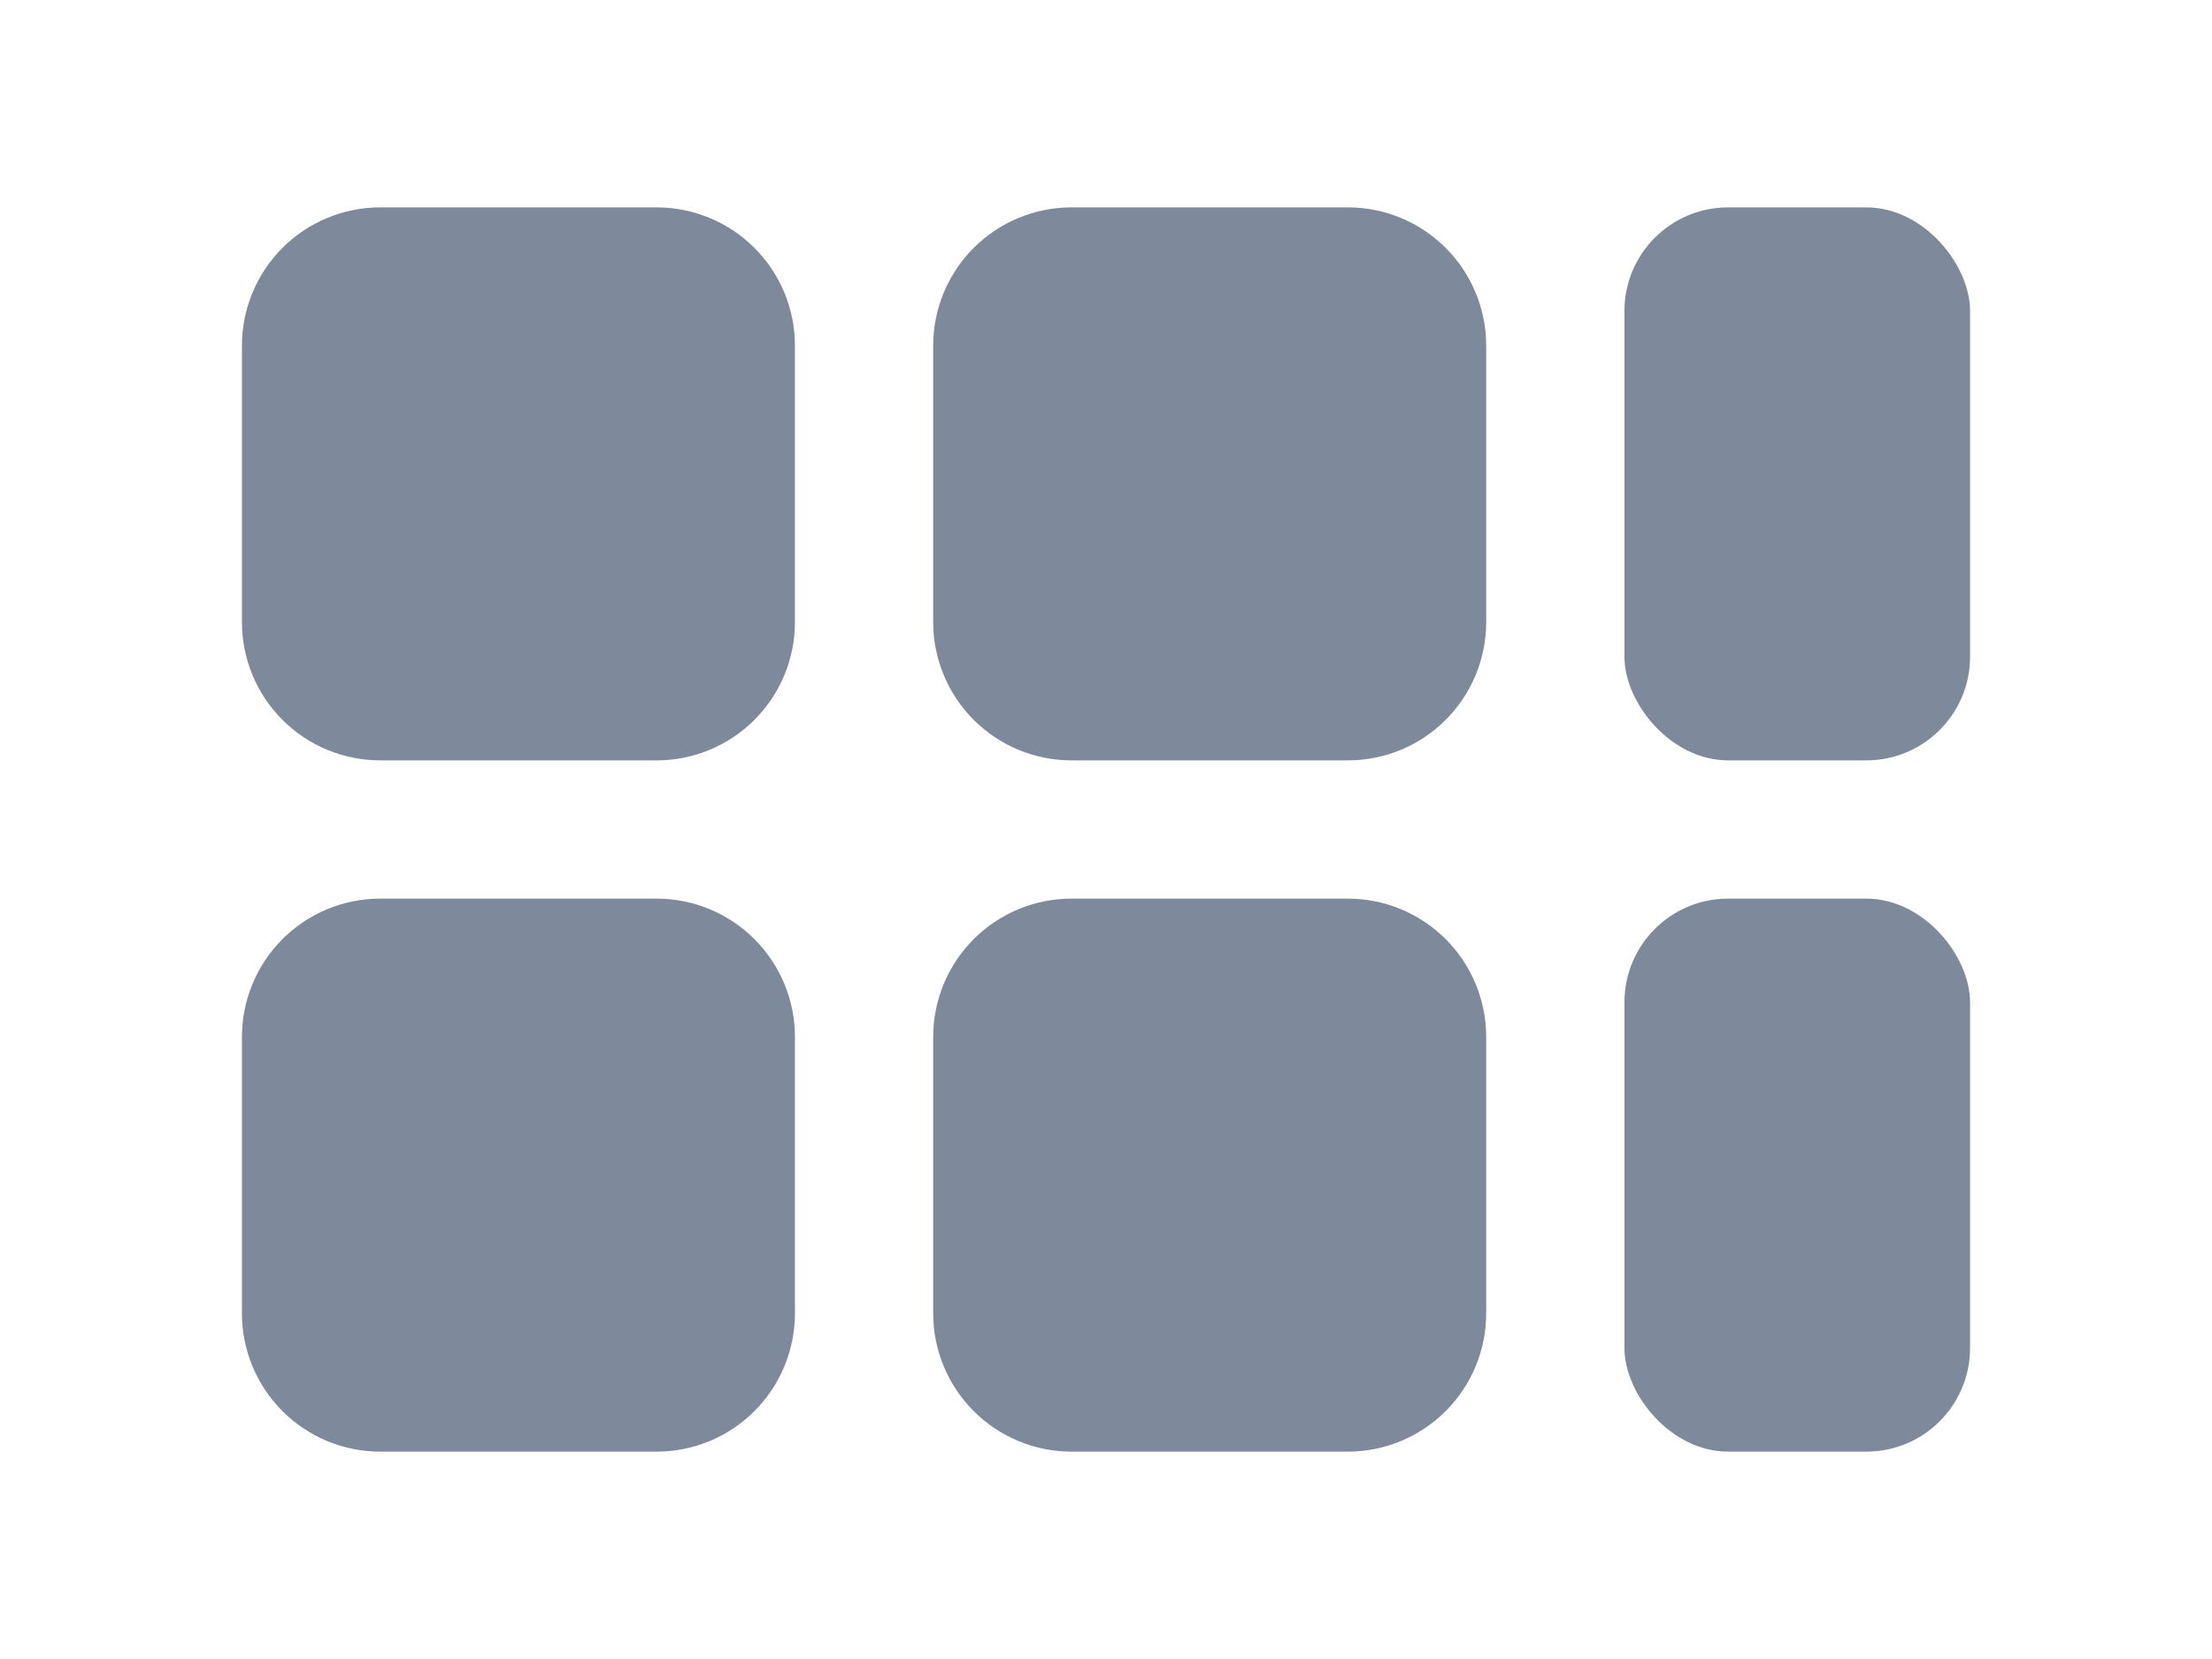 <svg width="32" height="24" viewBox="0 0 32 24" fill="none" xmlns="http://www.w3.org/2000/svg">
<path fill-rule="evenodd" clip-rule="evenodd" d="M9.5 13C10.03 13 10.539 13.211 10.914 13.586C11.289 13.961 11.5 14.47 11.5 15V19C11.5 19.53 11.289 20.039 10.914 20.414C10.539 20.789 10.03 21 9.5 21H5.5C4.97 21 4.461 20.789 4.086 20.414C3.711 20.039 3.5 19.53 3.5 19V15C3.5 14.47 3.711 13.961 4.086 13.586C4.461 13.211 4.97 13 5.5 13H9.5ZM19.5 13C20.03 13 20.539 13.211 20.914 13.586C21.289 13.961 21.5 14.47 21.5 15V19C21.5 19.53 21.289 20.039 20.914 20.414C20.539 20.789 20.03 21 19.5 21H15.5C14.97 21 14.461 20.789 14.086 20.414C13.711 20.039 13.5 19.53 13.5 19V15C13.5 14.47 13.711 13.961 14.086 13.586C14.461 13.211 14.97 13 15.5 13H19.5ZM9.5 3C10.03 3 10.539 3.211 10.914 3.586C11.289 3.961 11.5 4.47 11.5 5V9C11.5 9.53 11.289 10.039 10.914 10.414C10.539 10.789 10.03 11 9.5 11H5.5C4.97 11 4.461 10.789 4.086 10.414C3.711 10.039 3.5 9.53 3.5 9V5C3.5 4.47 3.711 3.961 4.086 3.586C4.461 3.211 4.97 3 5.5 3H9.5ZM19.5 3C20.03 3 20.539 3.211 20.914 3.586C21.289 3.961 21.5 4.47 21.5 5V9C21.5 9.53 21.289 10.039 20.914 10.414C20.539 10.789 20.03 11 19.5 11H15.5C14.97 11 14.461 10.789 14.086 10.414C13.711 10.039 13.5 9.53 13.5 9V5C13.5 4.47 13.711 3.961 14.086 3.586C14.461 3.211 14.97 3 15.5 3H19.5Z" fill="#7E899B"/>
<rect x="23.5" y="3" width="5" height="8" rx="1.5" fill="#7E899B"/>
<rect x="23.5" y="13" width="5" height="8" rx="1.5" fill="#7E899B"/>
</svg>
